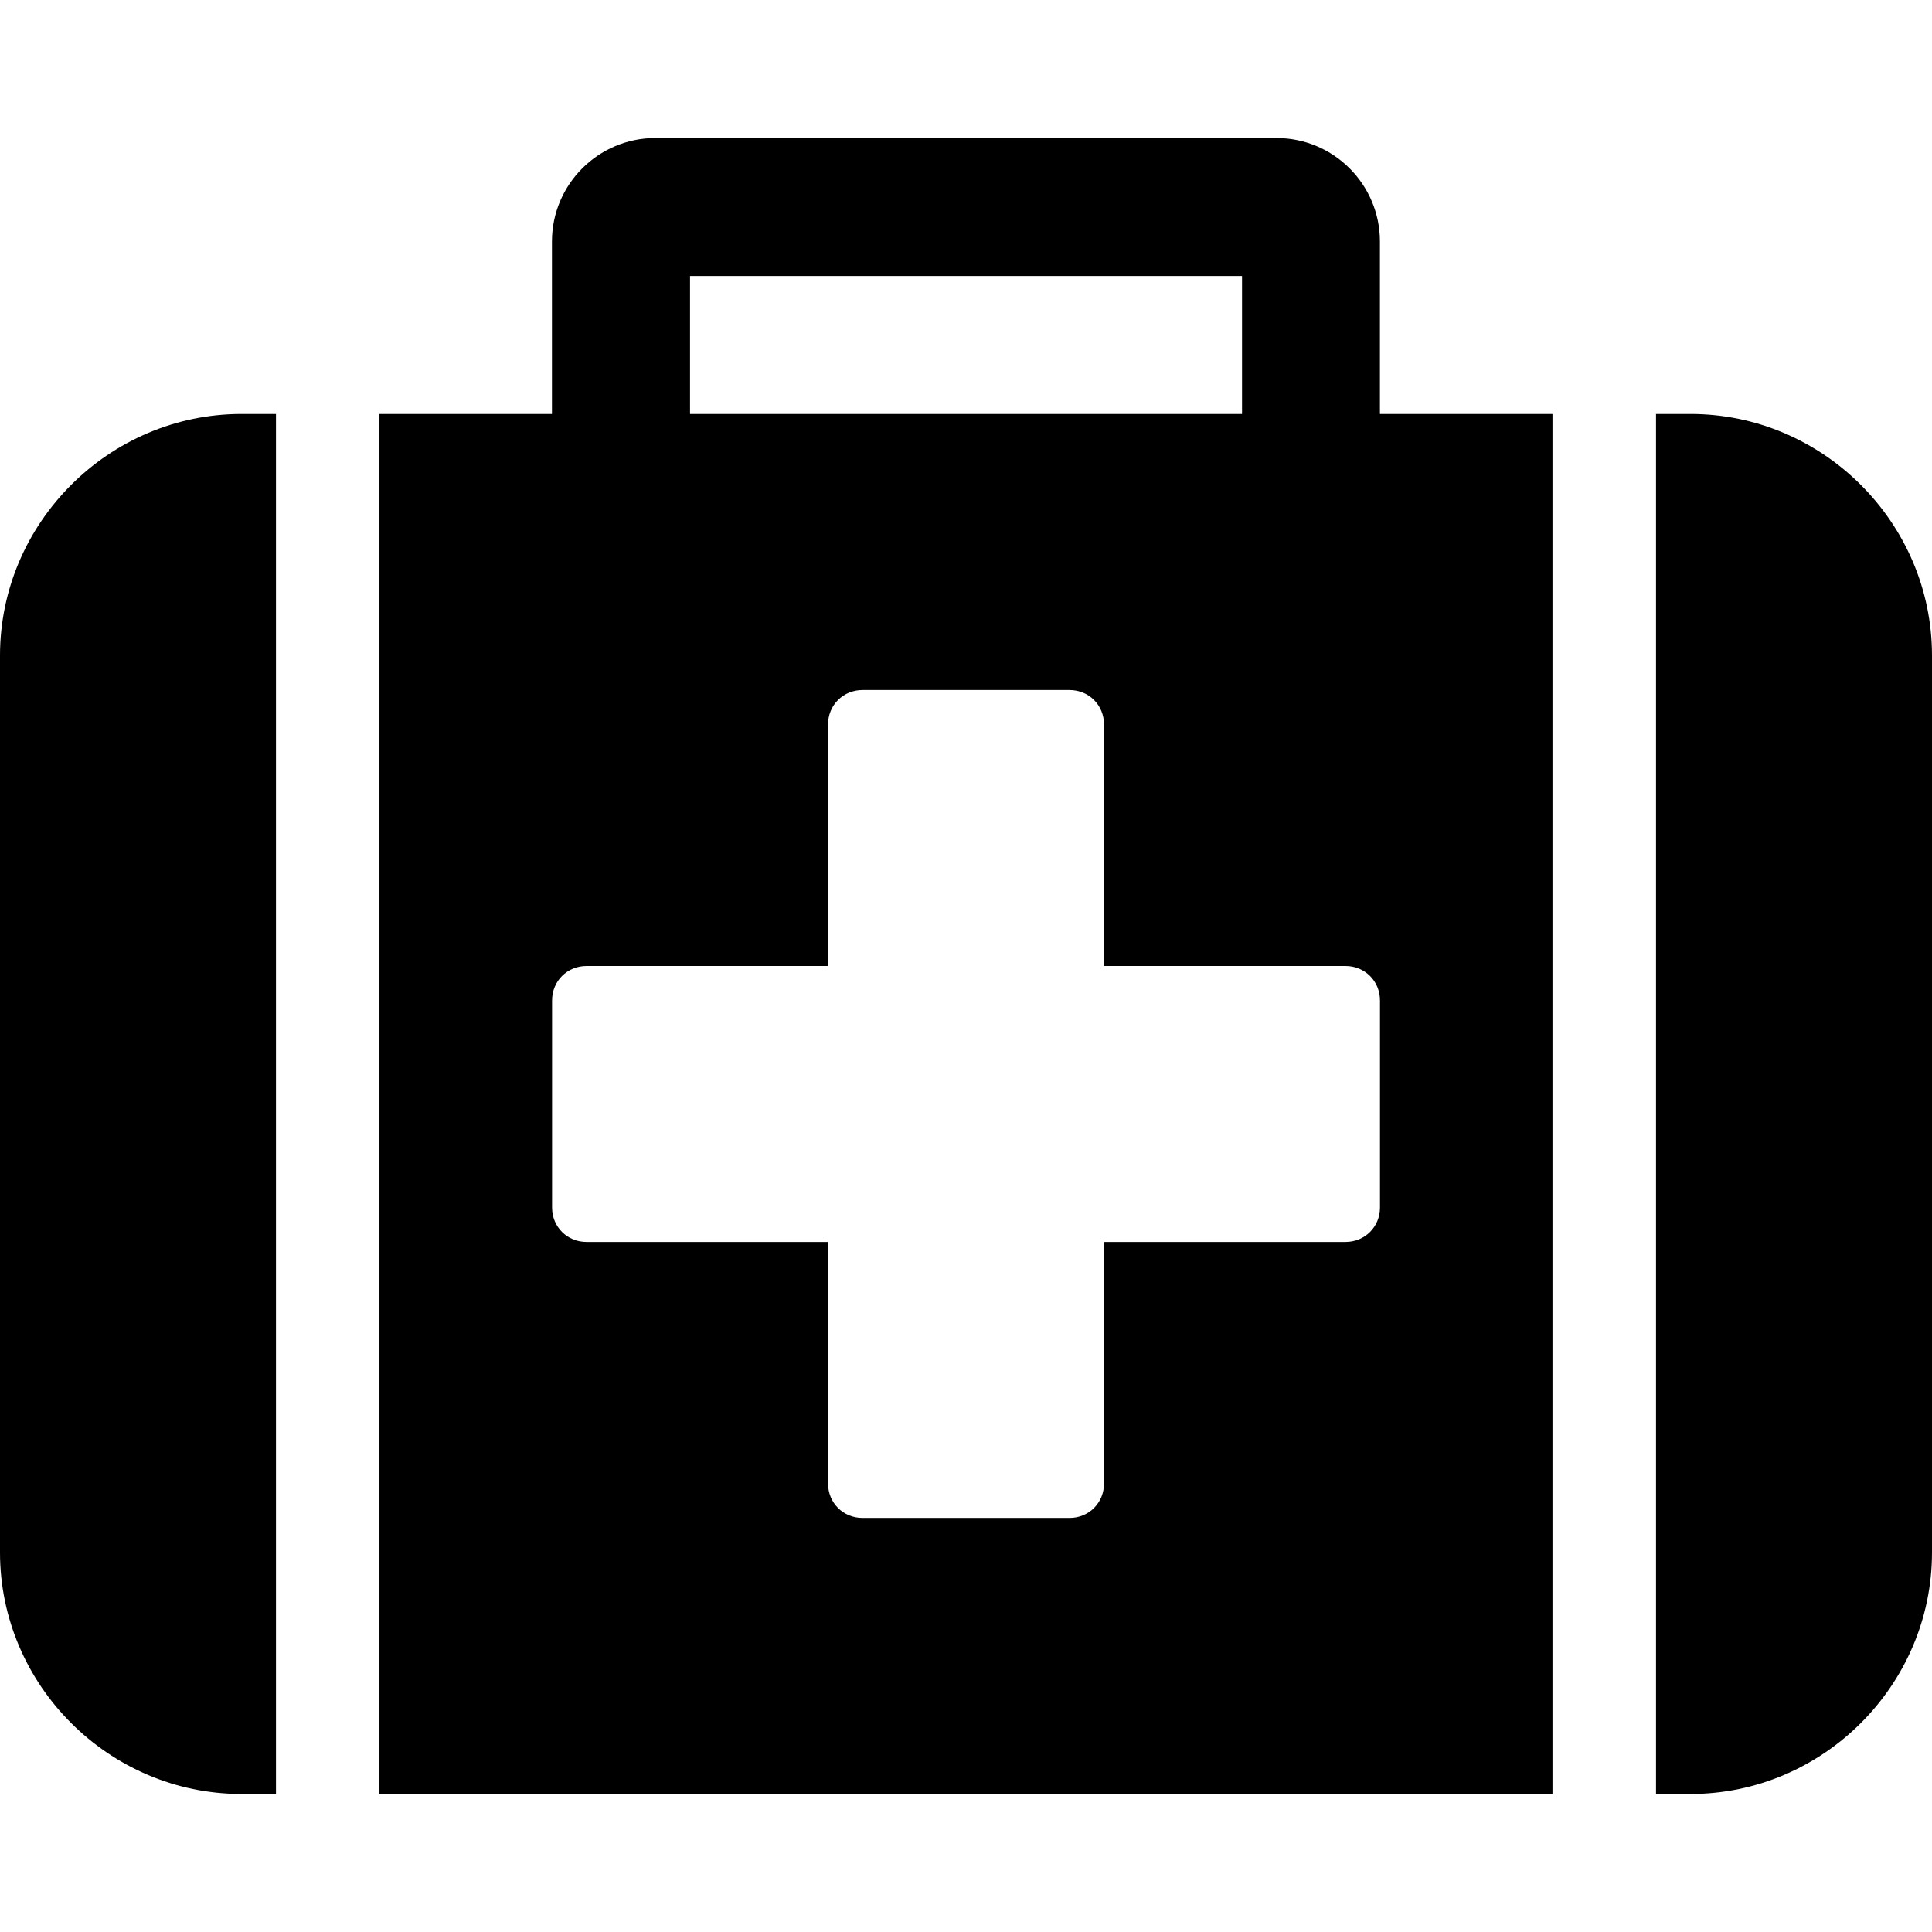 <!-- Generated by IcoMoon.io -->
<svg version="1.1" xmlns="http://www.w3.org/2000/svg" width="32" height="32" viewBox="0 0 32 32">
<path d="M22.857 20v-3.429c0-0.321-0.25-0.571-0.571-0.571h-4v-4c0-0.321-0.25-0.571-0.571-0.571h-3.429c-0.321 0-0.571 0.25-0.571 0.571v4h-4c-0.321 0-0.571 0.25-0.571 0.571v3.429c0 0.321 0.25 0.571 0.571 0.571h4v4c0 0.321 0.25 0.571 0.571 0.571h3.429c0.321 0 0.571-0.25 0.571-0.571v-4h4c0.321 0 0.571-0.25 0.571-0.571zM11.429 6.857h9.143v-2.286h-9.143v2.286zM4.571 6.857v22.857h-0.571c-2.196 0-4-1.804-4-4v-14.857c0-2.196 1.804-4 4-4h0.571zM25.714 6.857v22.857h-19.429v-22.857h2.857v-2.857c0-0.946 0.768-1.714 1.714-1.714h10.286c0.946 0 1.714 0.768 1.714 1.714v2.857h2.857zM32 10.857v14.857c0 2.196-1.804 4-4 4h-0.571v-22.857h0.571c2.196 0 4 1.804 4 4z"></path>
</svg>

